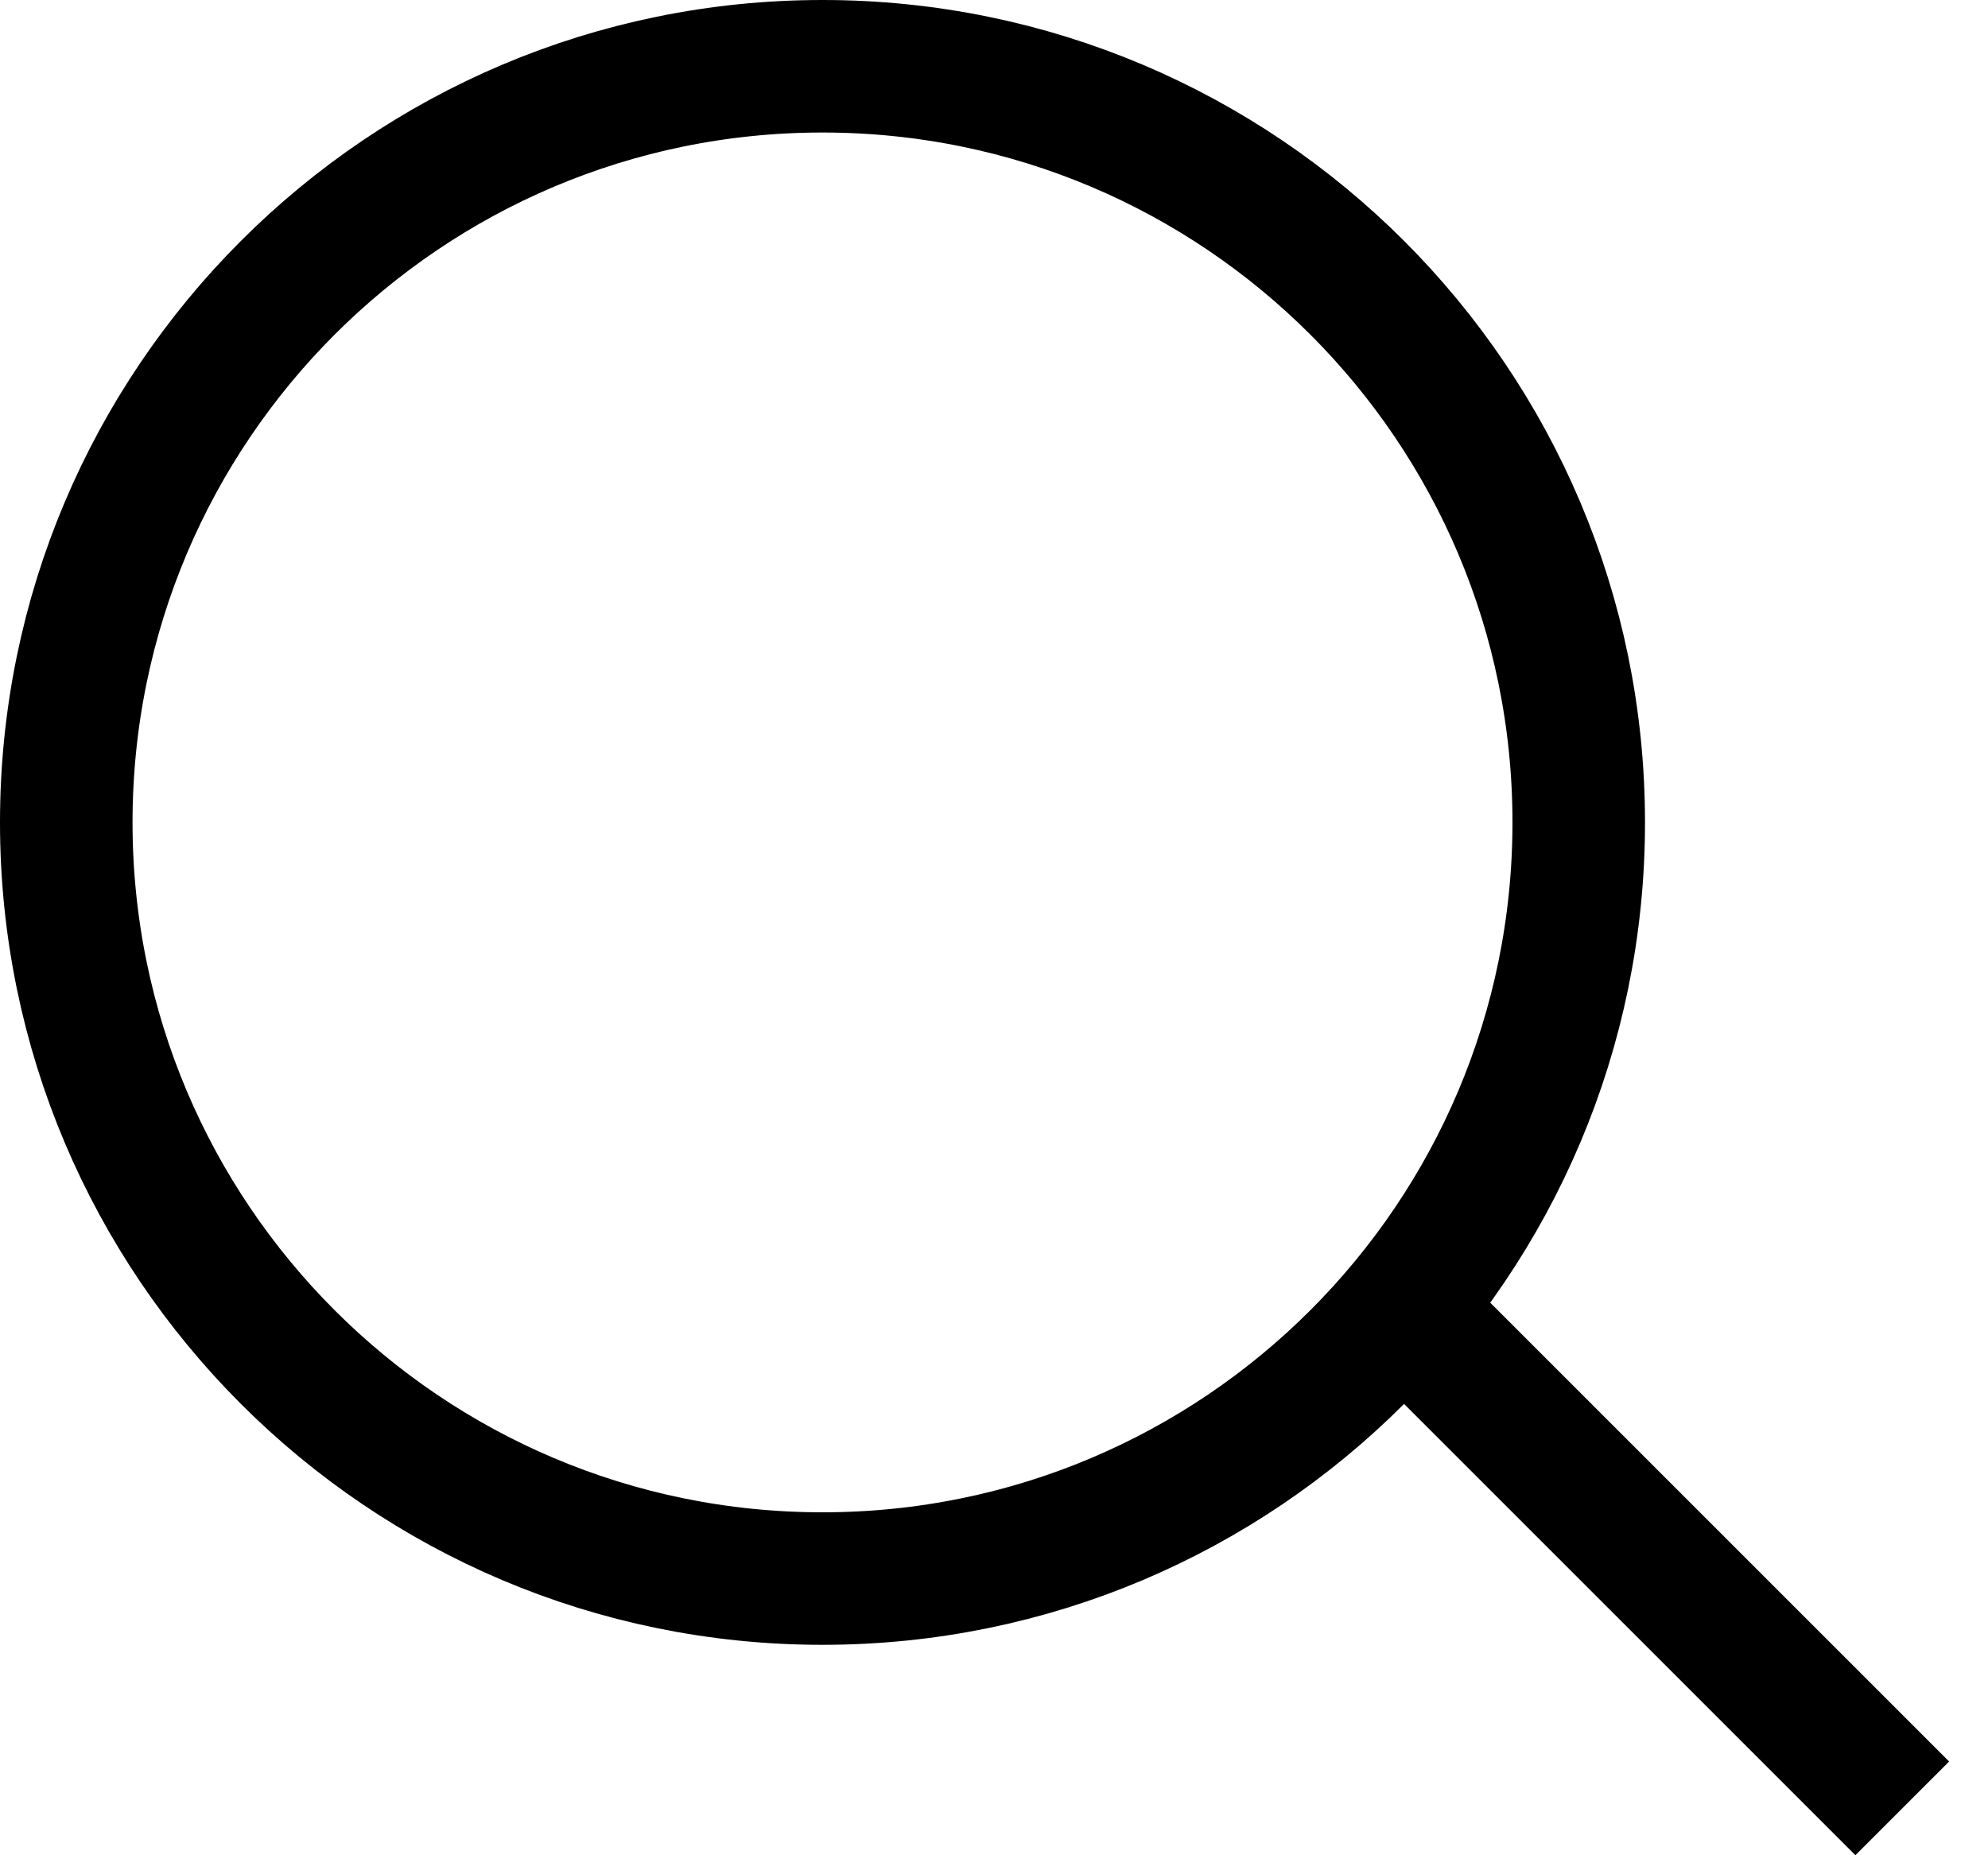 <svg width="15" height="14" viewBox="0 0 15 14" fill="none" xmlns="http://www.w3.org/2000/svg">
<path d="M11.912 6.206C11.912 9.357 9.357 11.912 6.206 11.912C3.055 11.912 0.5 9.357 0.5 6.206C0.5 3.055 3.055 0.5 6.206 0.5C9.357 0.5 11.912 3.055 11.912 6.206Z" stroke="black"/>
<line y1="-0.5" x2="5.172" y2="-0.5" transform="matrix(0.707 0.707 -0.707 0.707 10.343 10.343)" stroke="black"/>
</svg>
